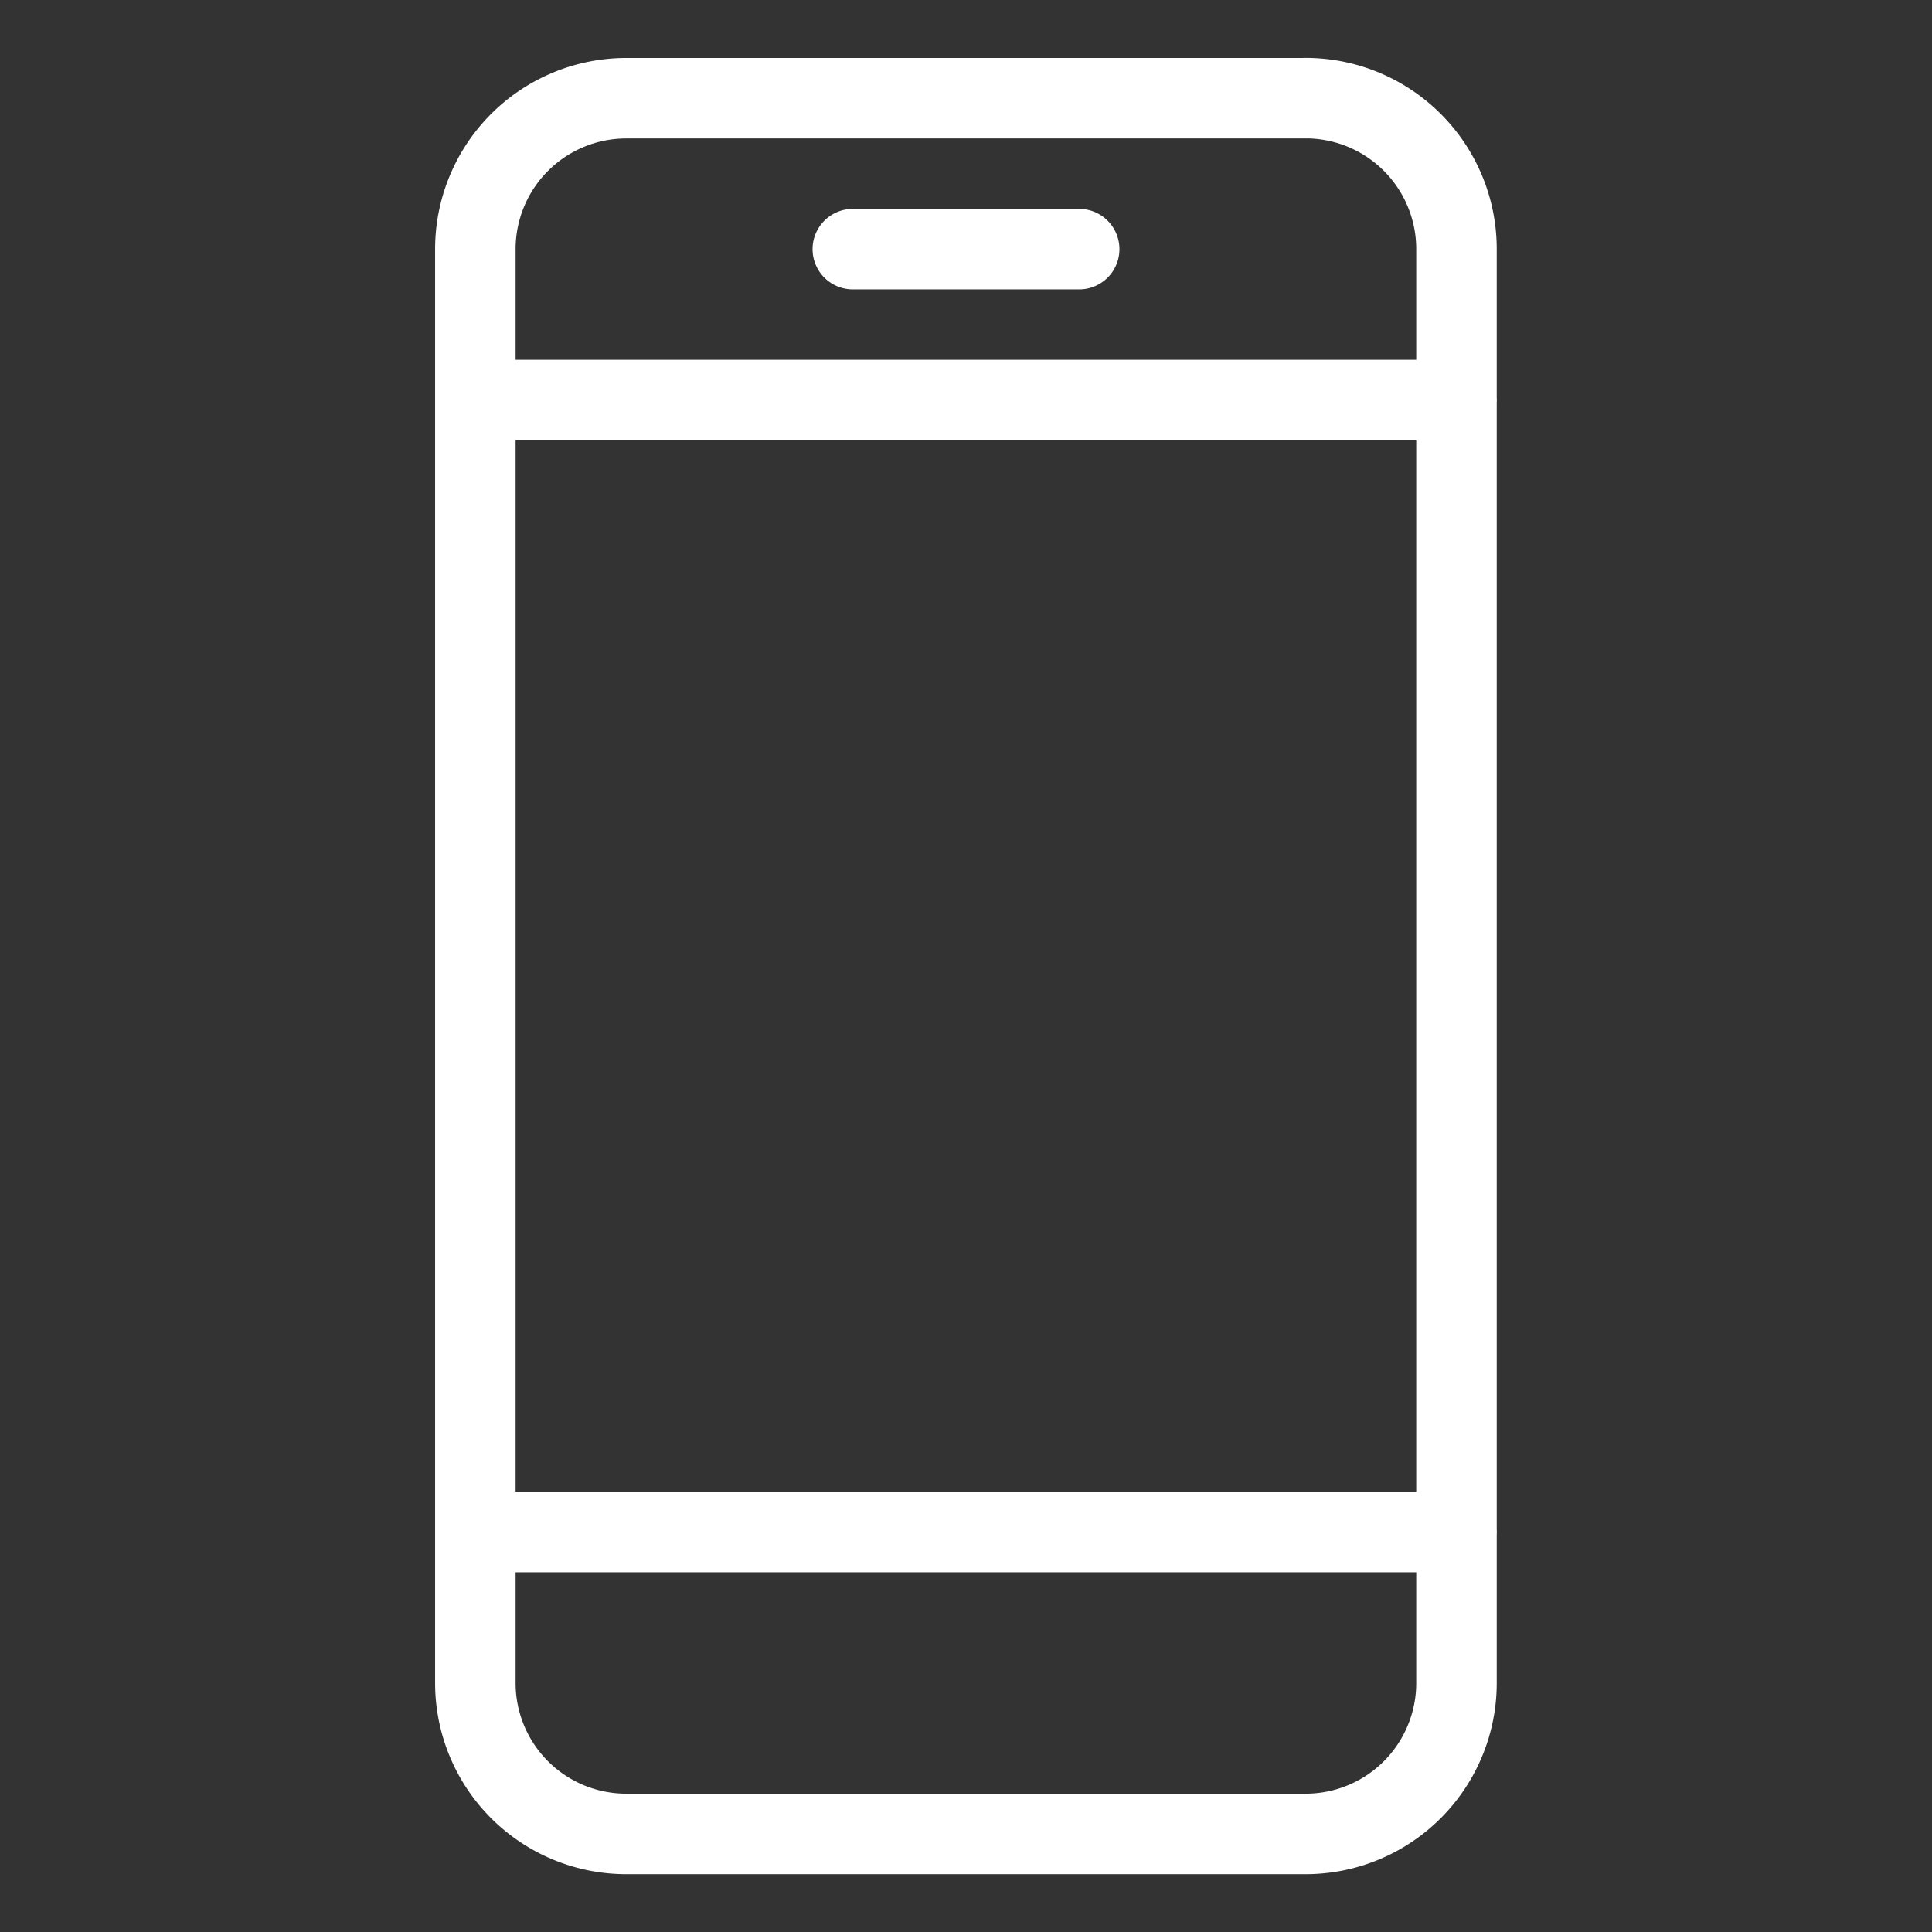 <svg viewBox="0 0 24 24" fill="none" xmlns="http://www.w3.org/2000/svg"><rect x="0" y="0" width="24" height="24" fill="#333333" stroke="none"/><path d="M18.094 19.031H5.906M18.094 4.97H5.906m4.688-1.875h2.812m2.813-1.875H7.78a1.875 1.875 0 0 0-1.875 1.875v17.812a1.875 1.875 0 0 0 1.875 1.875h8.438a1.875 1.875 0 0 0 1.875-1.875V3.094a1.875 1.875 0 0 0-1.875-1.875" stroke="#fff" stroke-linecap="round" stroke-linejoin="round"/></svg>